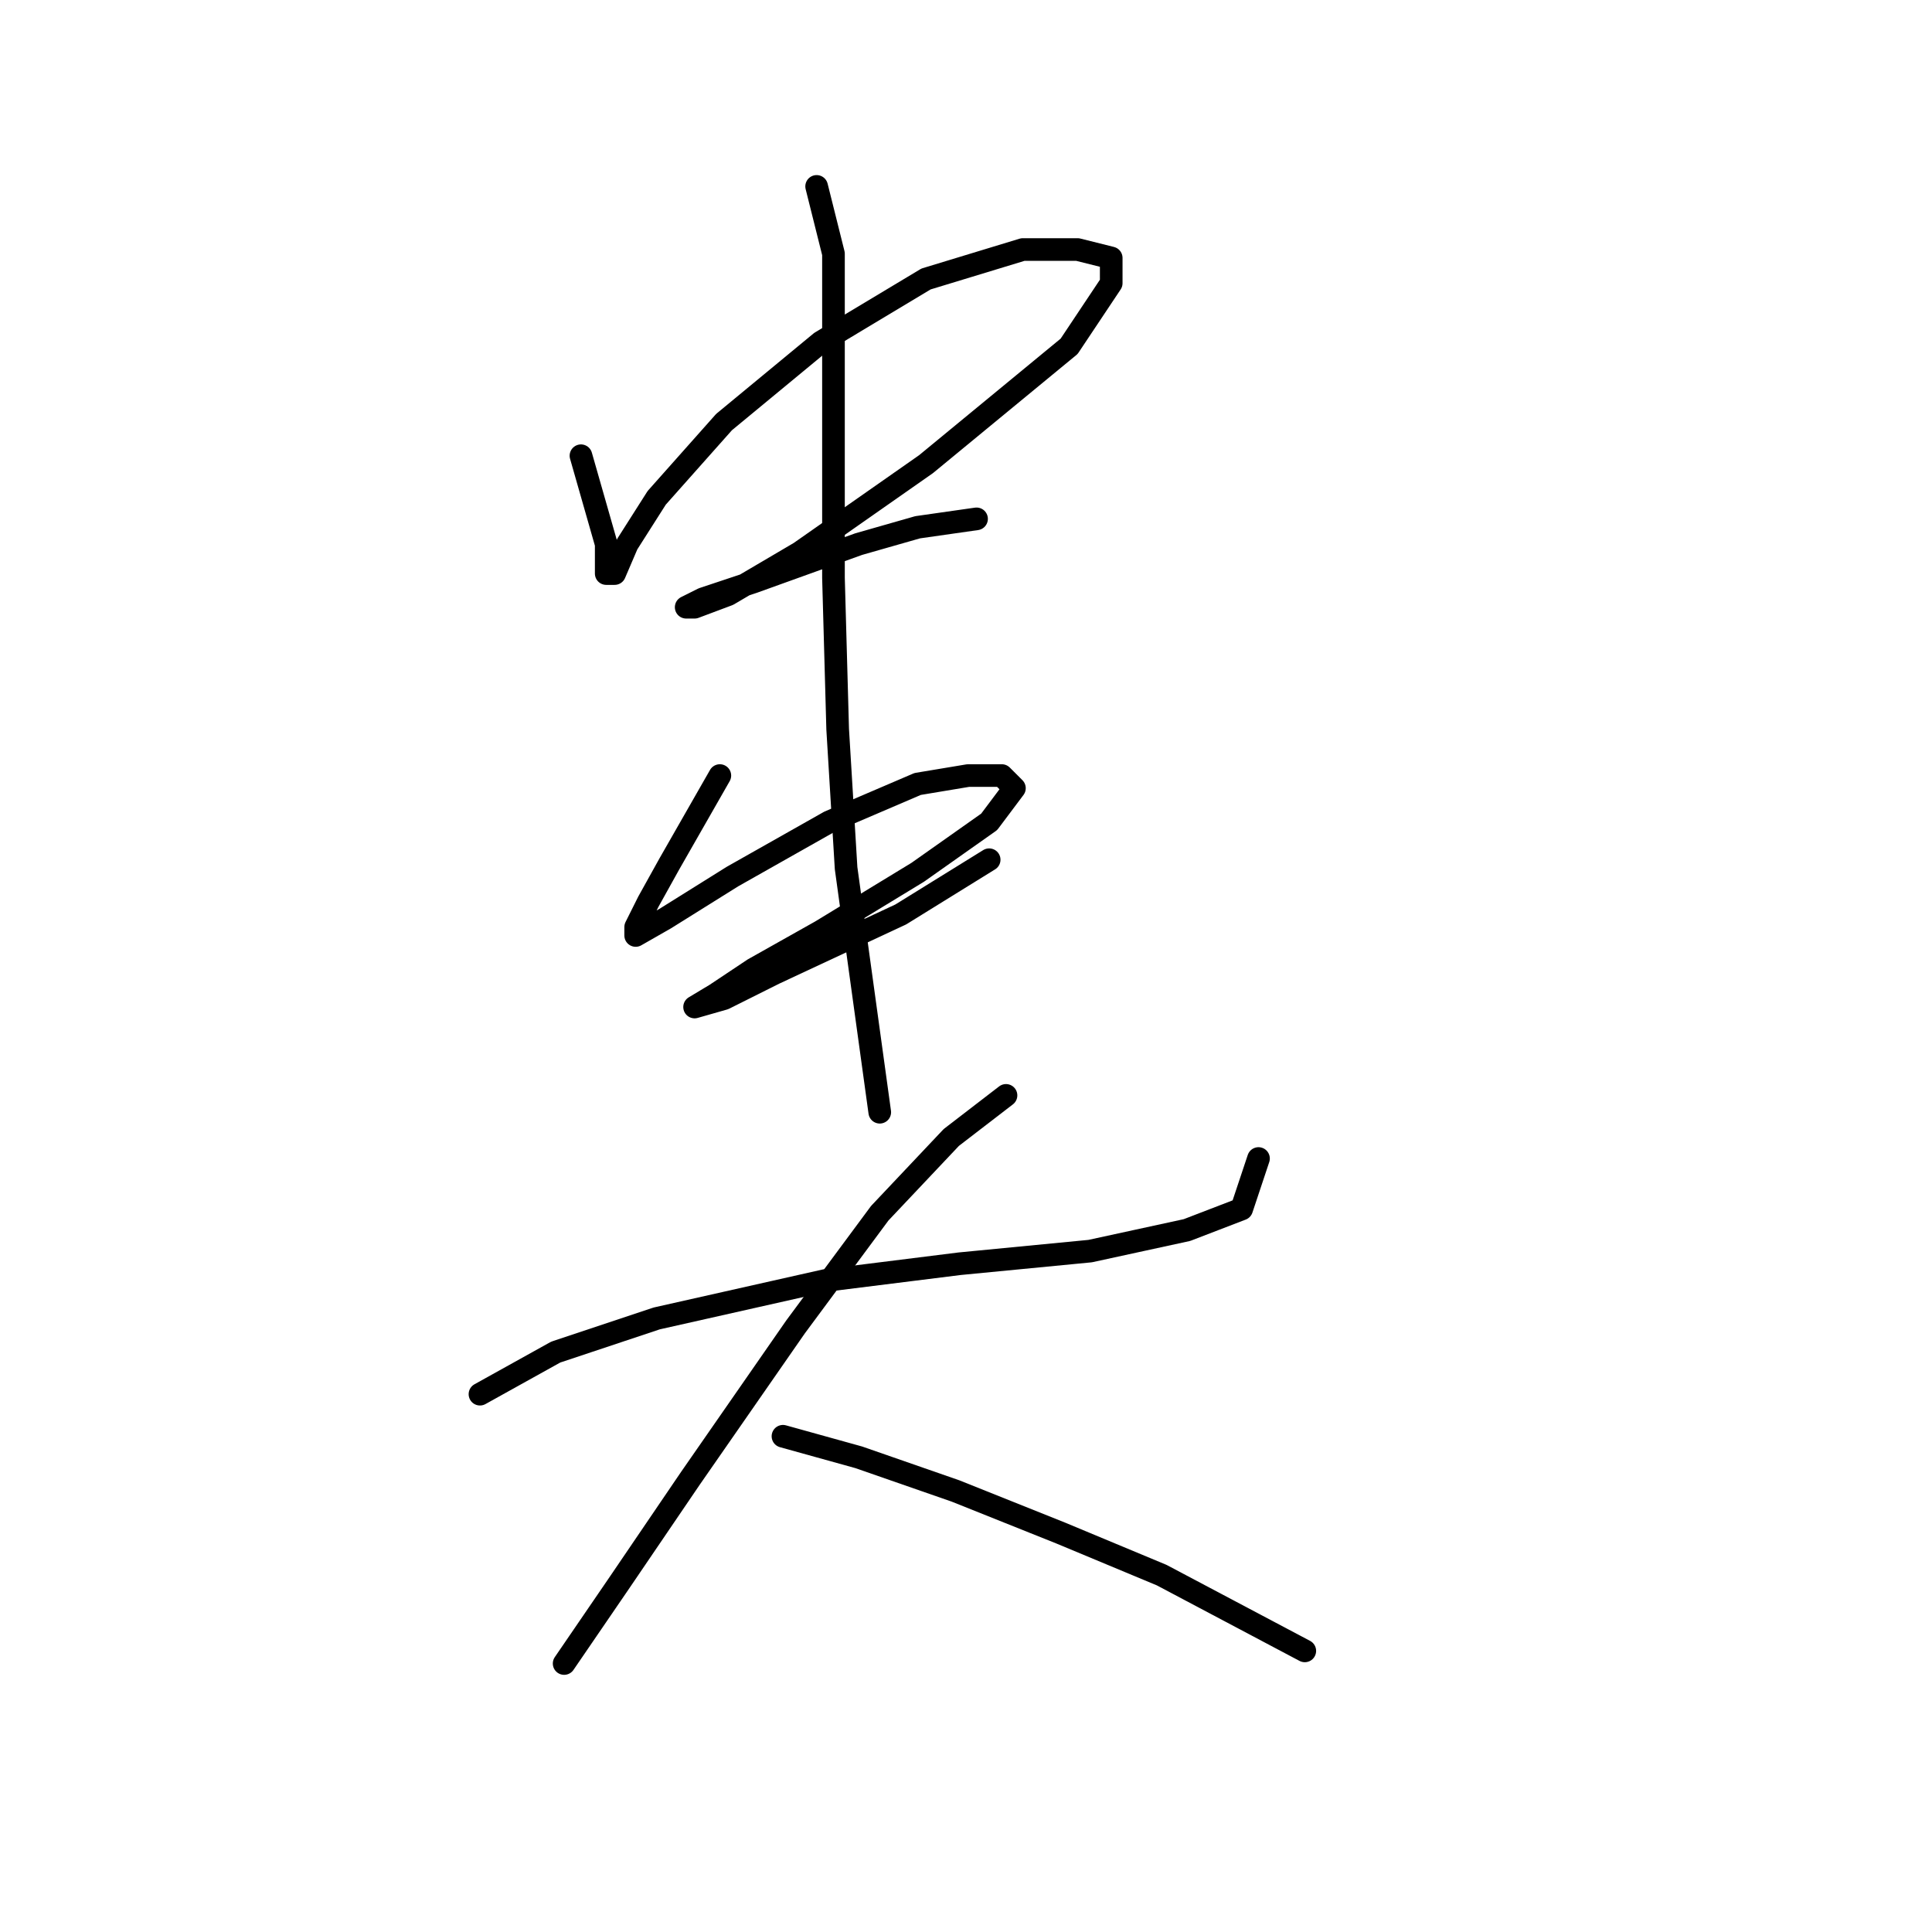 <?xml version="1.0" standalone="no"?>
    <svg width="256" height="256" xmlns="http://www.w3.org/2000/svg" version="1.1">
    <polyline stroke="black" stroke-width="3" stroke-linecap="round" fill="transparent" stroke-linejoin="round" points="76.981 60.387 80.327 72.097 80.327 74.327 80.327 76 81.442 76 83.115 72.097 87.018 65.963 95.94 55.926 108.766 45.331 122.706 36.966 135.531 33.063 142.781 33.063 147.242 34.178 147.242 37.524 141.665 45.888 122.706 61.502 105.978 73.212 96.498 78.788 92.037 80.461 90.922 80.461 93.152 79.346 99.844 77.115 113.784 72.097 121.591 69.866 129.398 68.751 129.398 68.751 " />
        <polyline stroke="black" stroke-width="3" stroke-linecap="round" fill="transparent" stroke-linejoin="round" points="95.383 102.766 88.691 114.476 85.903 119.494 84.23 122.84 84.23 123.955 88.134 121.725 97.056 116.149 109.881 108.9 121.591 103.881 128.282 102.766 132.743 102.766 134.416 104.439 131.07 108.9 121.591 115.591 108.766 123.398 99.844 128.416 94.825 131.762 92.037 133.435 95.94 132.32 102.632 128.974 119.36 121.167 131.07 113.918 131.07 113.918 " />
        <polyline stroke="black" stroke-width="3" stroke-linecap="round" fill="transparent" stroke-linejoin="round" points="108.208 24.699 110.439 33.621 110.439 47.004 110.439 76.558 110.996 96.632 112.111 115.033 114.342 131.204 116.572 147.375 116.572 147.375 " />
        <polyline stroke="black" stroke-width="3" stroke-linecap="round" fill="transparent" stroke-linejoin="round" points="63.598 184.736 73.636 179.16 87.018 174.699 109.323 169.68 127.167 167.45 144.453 165.777 157.279 162.989 164.528 160.201 166.758 153.509 166.758 153.509 " />
        <polyline stroke="black" stroke-width="3" stroke-linecap="round" fill="transparent" stroke-linejoin="round" points="133.301 145.145 126.052 150.721 116.572 160.758 105.42 175.814 91.479 195.888 82 209.829 74.751 220.424 74.751 220.424 " />
        <polyline stroke="black" stroke-width="3" stroke-linecap="round" fill="transparent" stroke-linejoin="round" points="103.747 190.312 113.784 193.1 126.61 197.561 140.55 203.137 153.933 208.714 172.892 218.751 172.892 218.751 " />
        </svg>